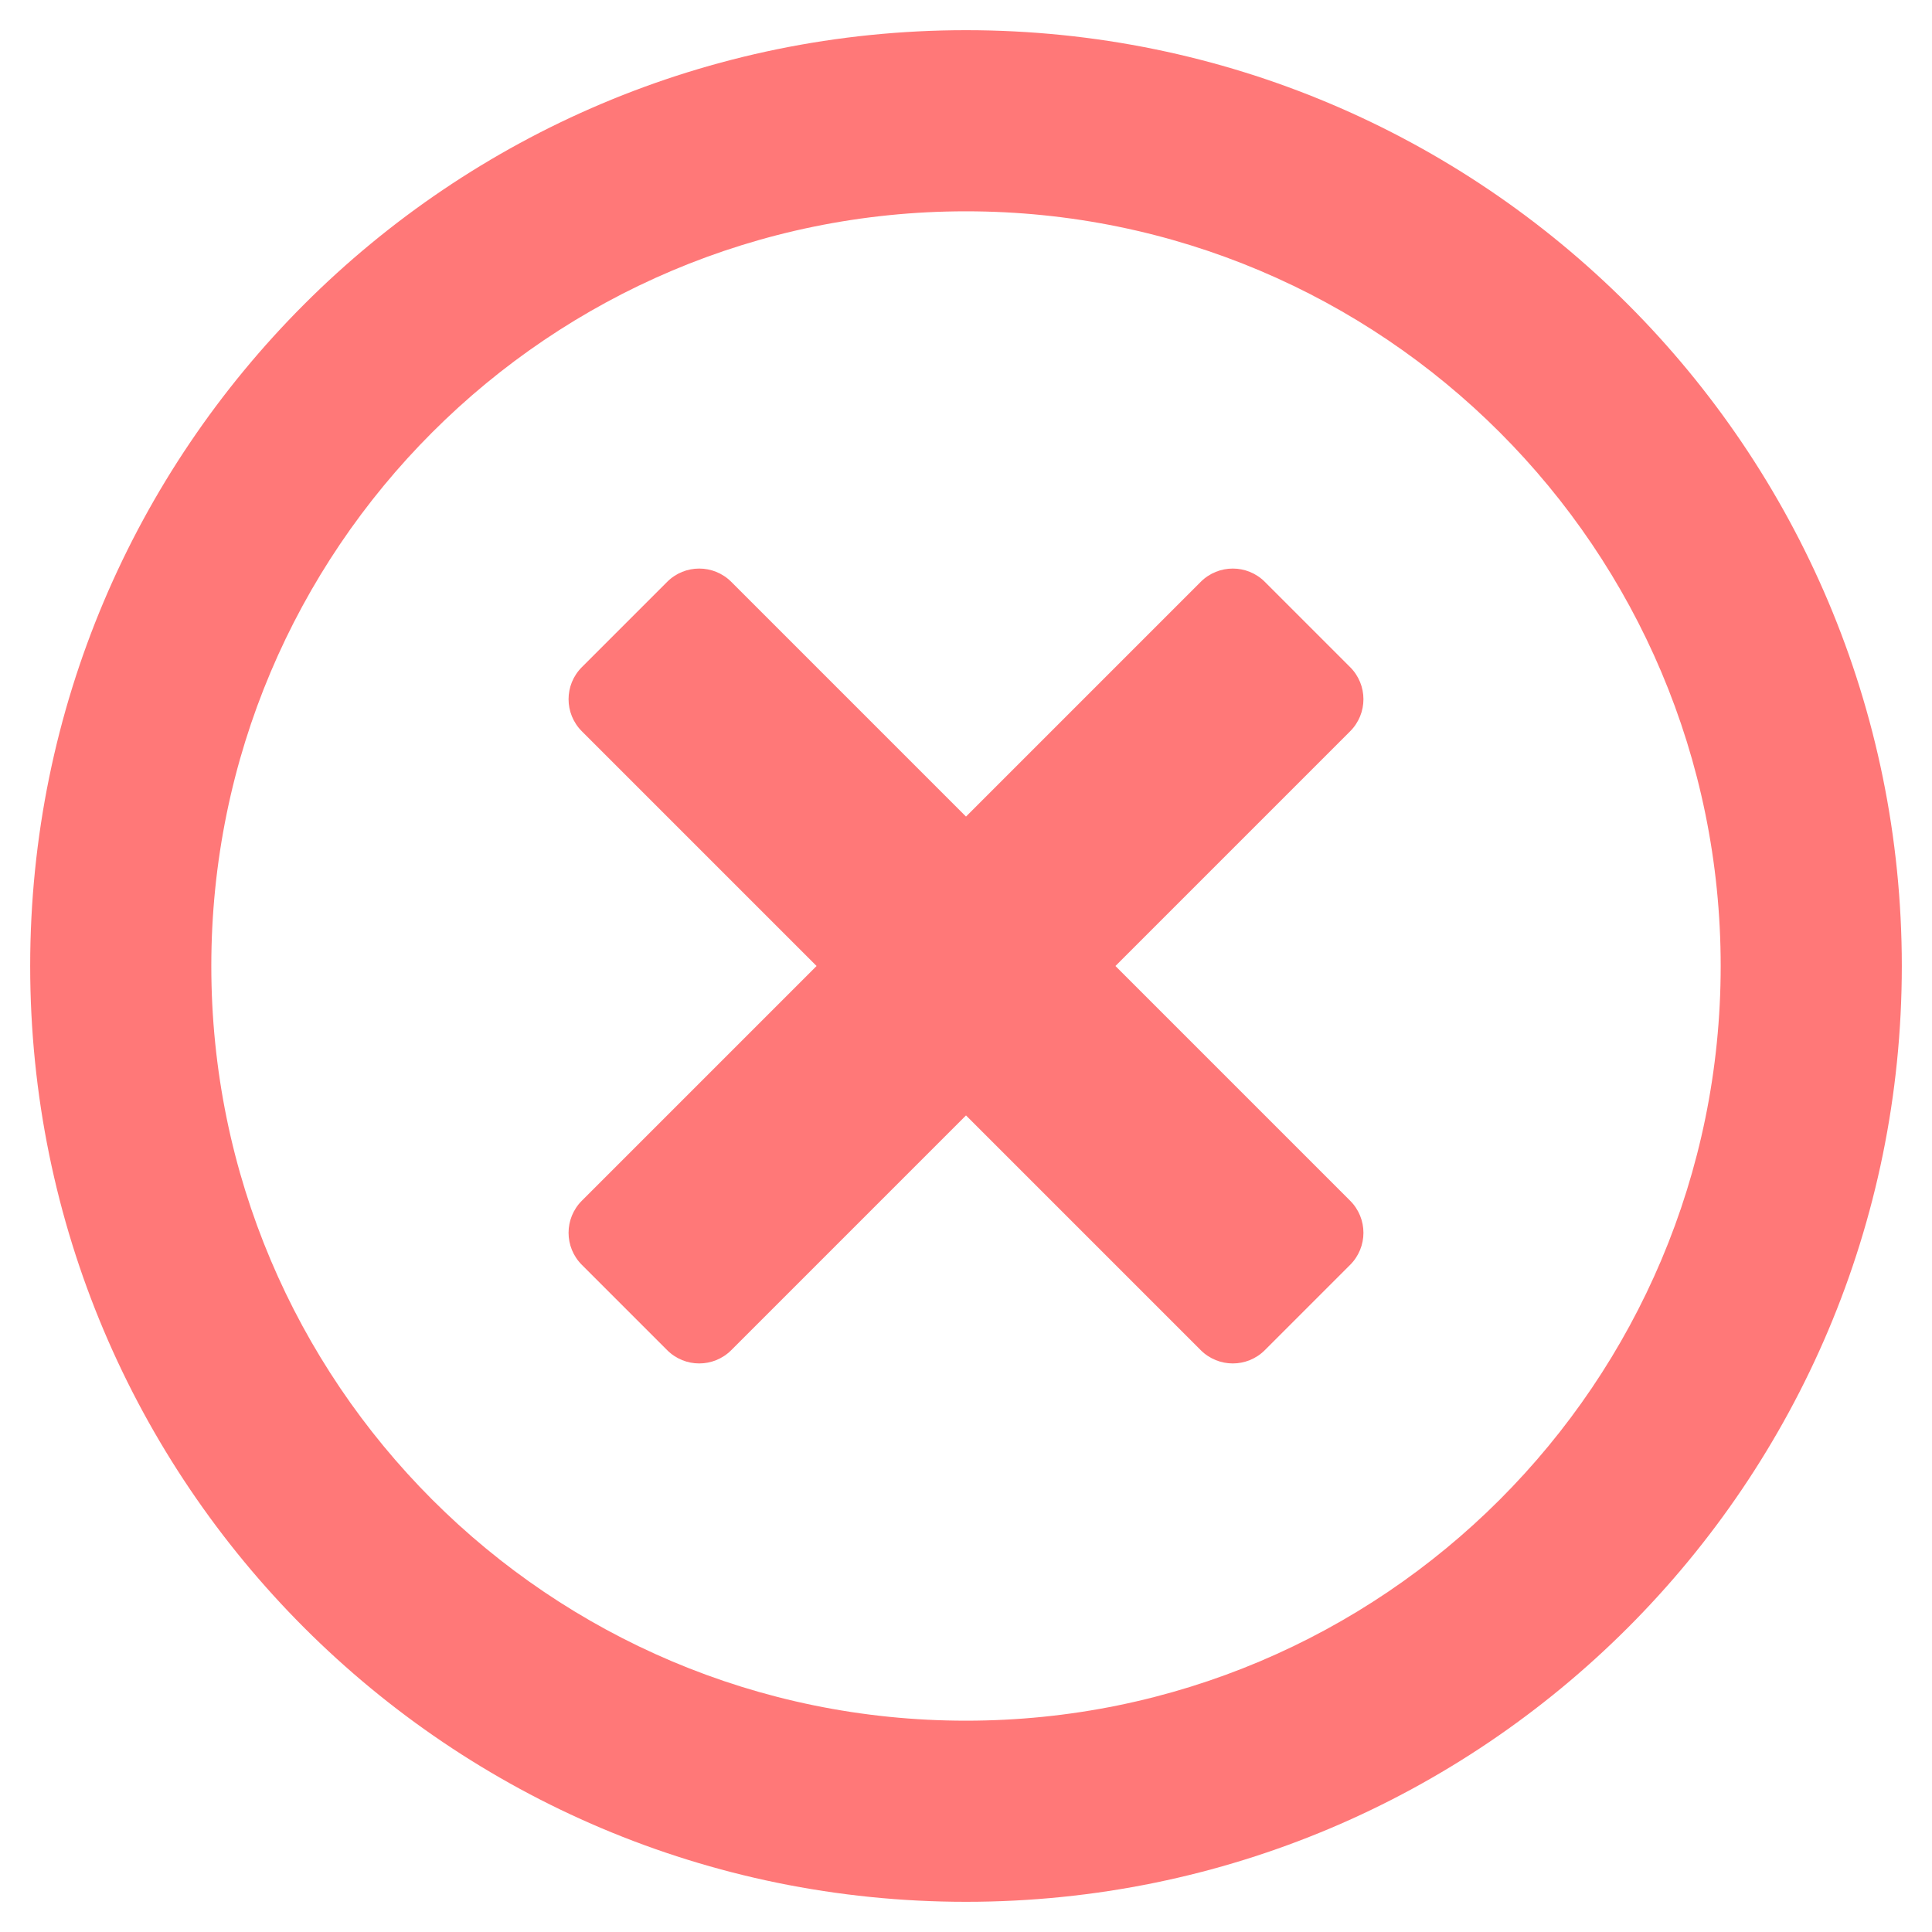 <?xml version="1.0" encoding="utf-8"?>
<!-- Generator: Adobe Illustrator 25.4.1, SVG Export Plug-In . SVG Version: 6.00 Build 0)  -->
<svg version="1.1" id="Capa_1" focusable="false" xmlns="http://www.w3.org/2000/svg" xmlns:xlink="http://www.w3.org/1999/xlink"
	 x="0px" y="0px" viewBox="0 0 512 512" style="enable-background:new 0 0 512 512;" xml:space="preserve">
<style type="text/css">
	.st0{fill:#FF7878;}
</style>
<path class="st0" d="M256,8C119,8,8,119,8,256s111,248,248,248s248-111,248-248S393,8,256,8z M256,456c-110.5,0-200-89.5-200-200
	S145.5,56,256,56s200,89.5,200,200S366.5,456,256,456z M357.8,193.8L295.6,256l62.2,62.2c4.7,4.7,4.7,12.3,0,17l-22.6,22.6
	c-4.7,4.7-12.3,4.7-17,0L256,295.6l-62.2,62.2c-4.7,4.7-12.3,4.7-17,0l-22.6-22.6c-4.7-4.7-4.7-12.3,0-17l62.2-62.2l-62.2-62.2
	c-4.7-4.7-4.7-12.3,0-17l22.6-22.6c4.7-4.7,12.3-4.7,17,0l62.2,62.2l62.2-62.2c4.7-4.7,12.3-4.7,17,0l22.6,22.6
	C362.5,181.5,362.5,189.1,357.8,193.8L357.8,193.8z"/>
</svg>
